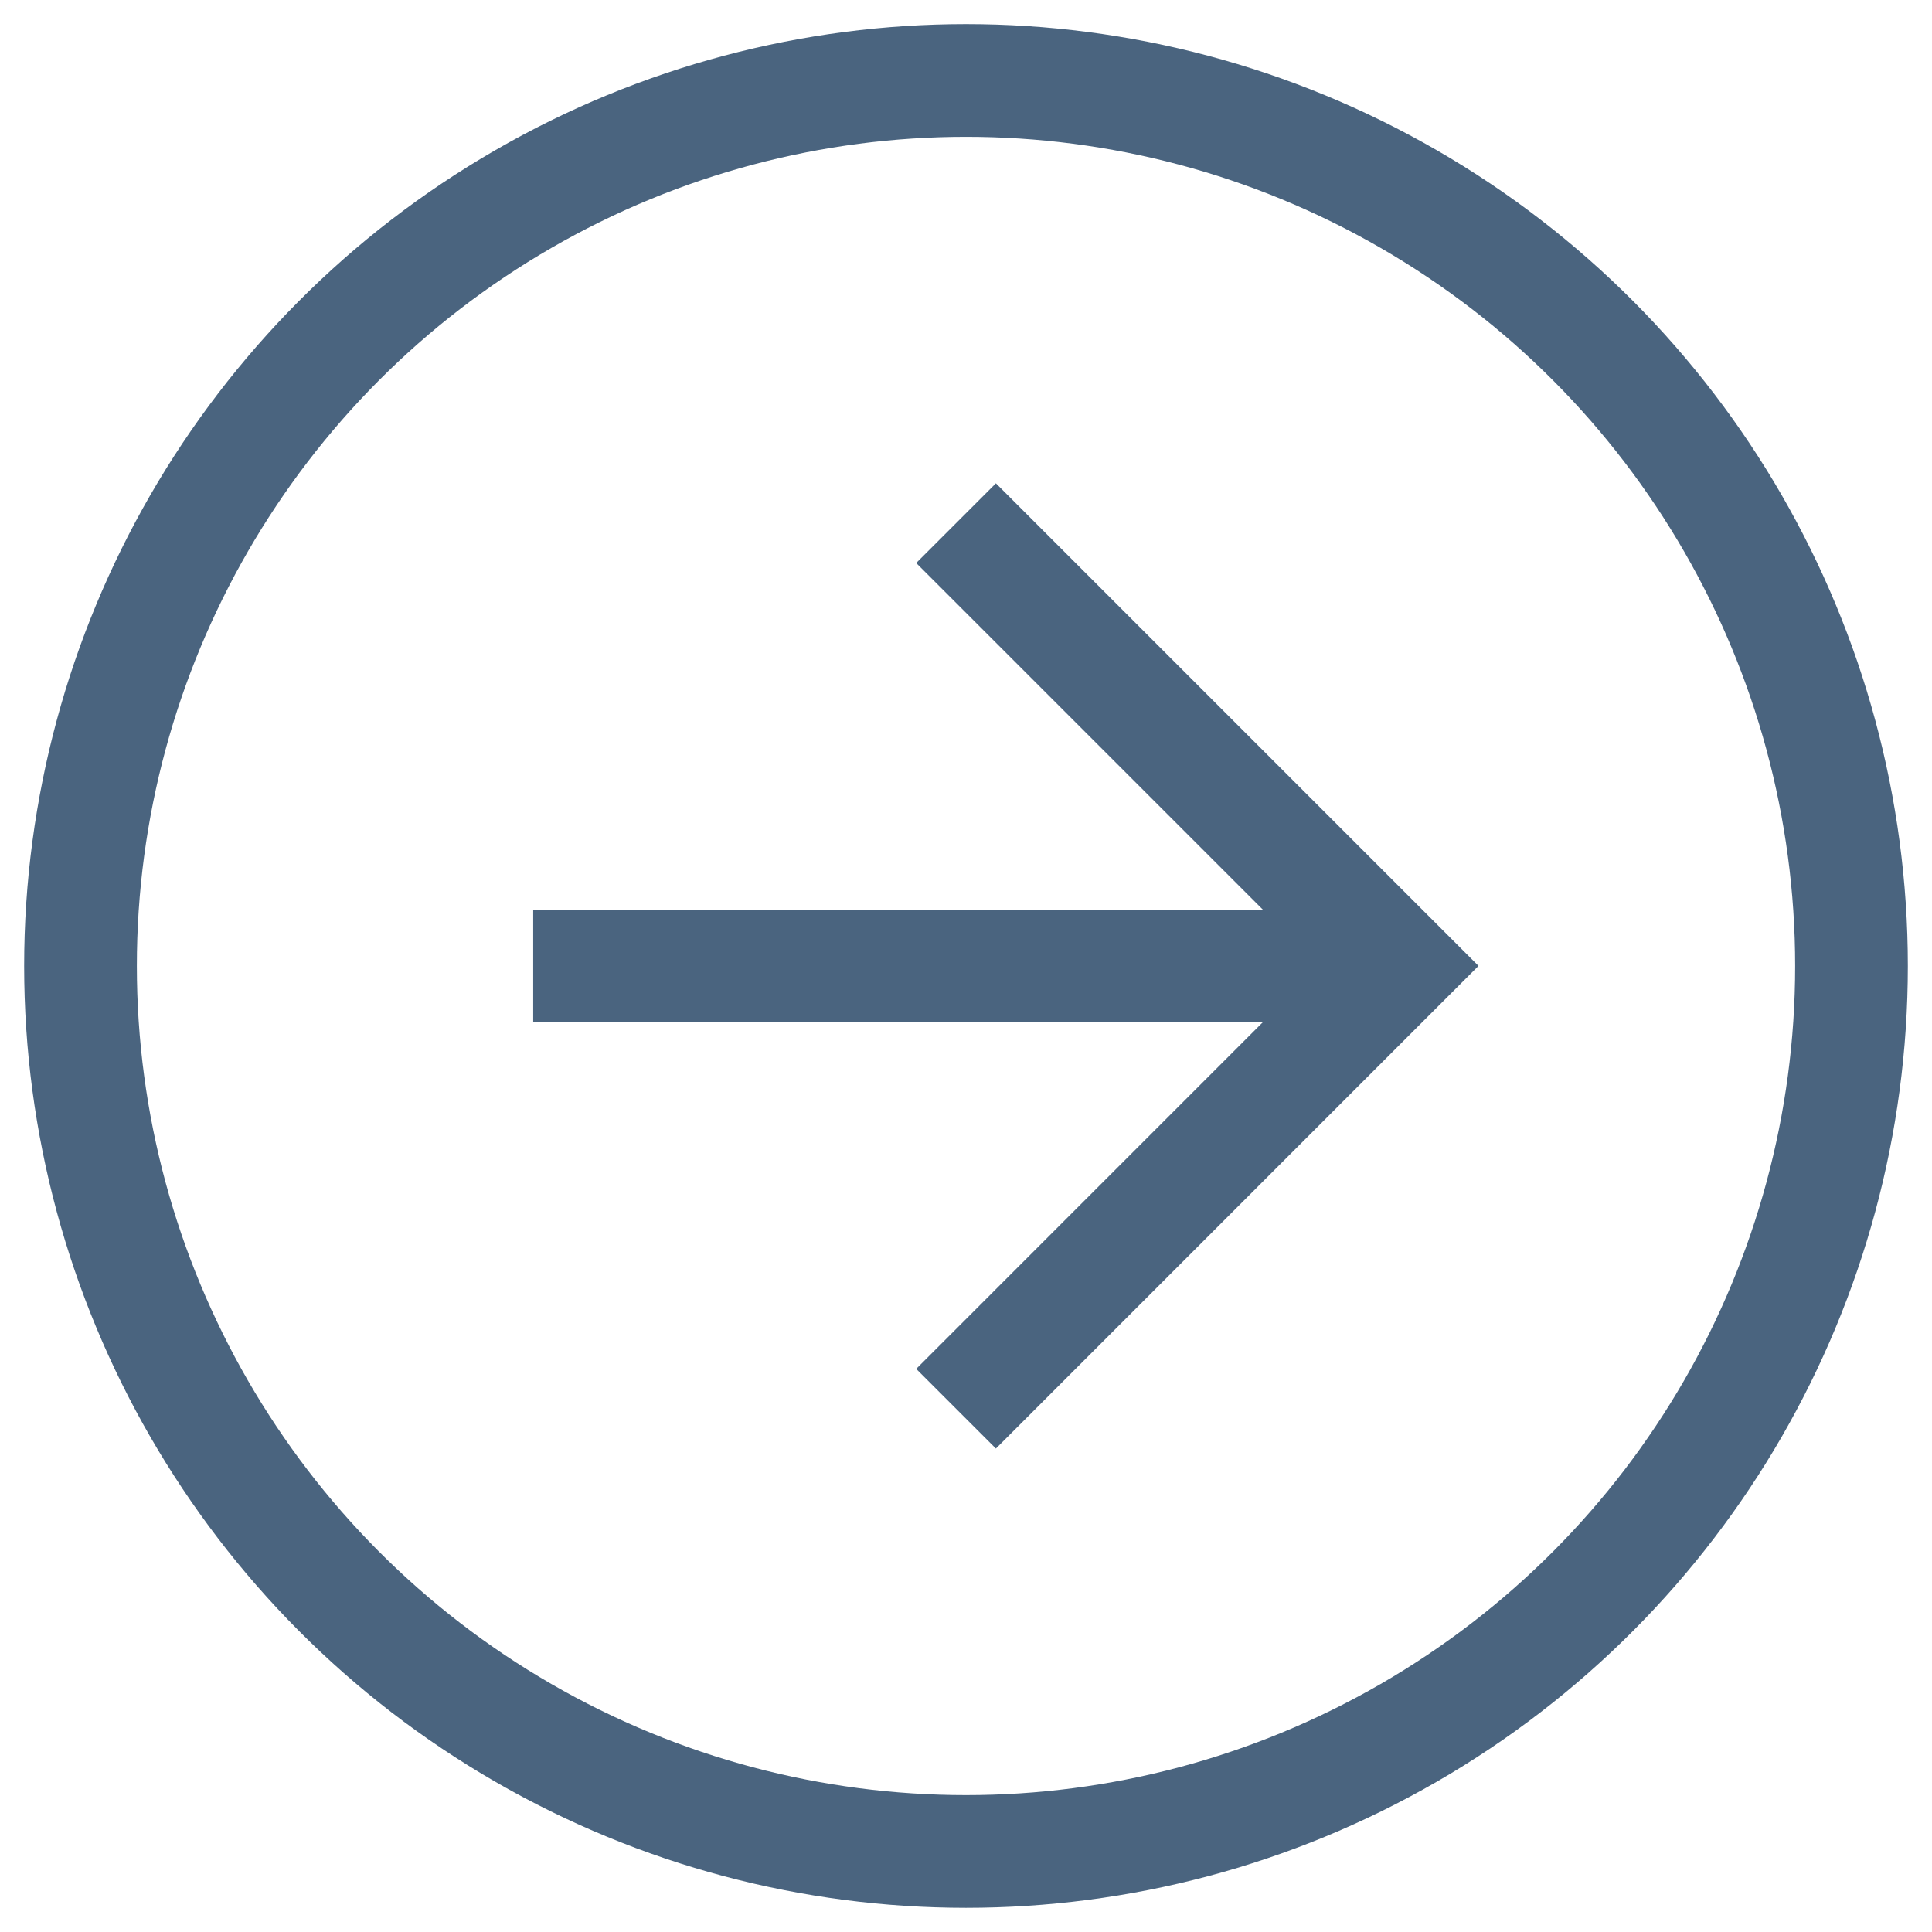 <?xml version="1.0" encoding="utf-8"?>
<!-- Generator: Adobe Illustrator 15.0.2, SVG Export Plug-In . SVG Version: 6.00 Build 0)  -->
<!DOCTYPE svg PUBLIC "-//W3C//DTD SVG 1.1//EN" "http://www.w3.org/Graphics/SVG/1.1/DTD/svg11.dtd">
<svg version="1.1" id="Layer_1" xmlns="http://www.w3.org/2000/svg" xmlns:xlink="http://www.w3.org/1999/xlink" x="0px" y="0px"
	 width="60px" height="60px" viewBox="0 0 60 60" enable-background="new 0 0 60 60" xml:space="preserve">
<g>
	<circle fill="none" stroke="#4A647F" stroke-width="3.5" stroke-miterlimit="10" cx="30" cy="29.999" r="27.5"/>
	<g>
		<polyline fill="none" stroke="#4A647F" stroke-width="3.5" stroke-miterlimit="10" points="29.691,43.749 43.441,29.997 
			29.691,16.247 		"/>
		<line fill="none" stroke="#4A647F" stroke-width="3.5" stroke-miterlimit="10" x1="43.441" y1="29.999" x2="16.559" y2="29.999"/>
	</g>
</g>
</svg>
